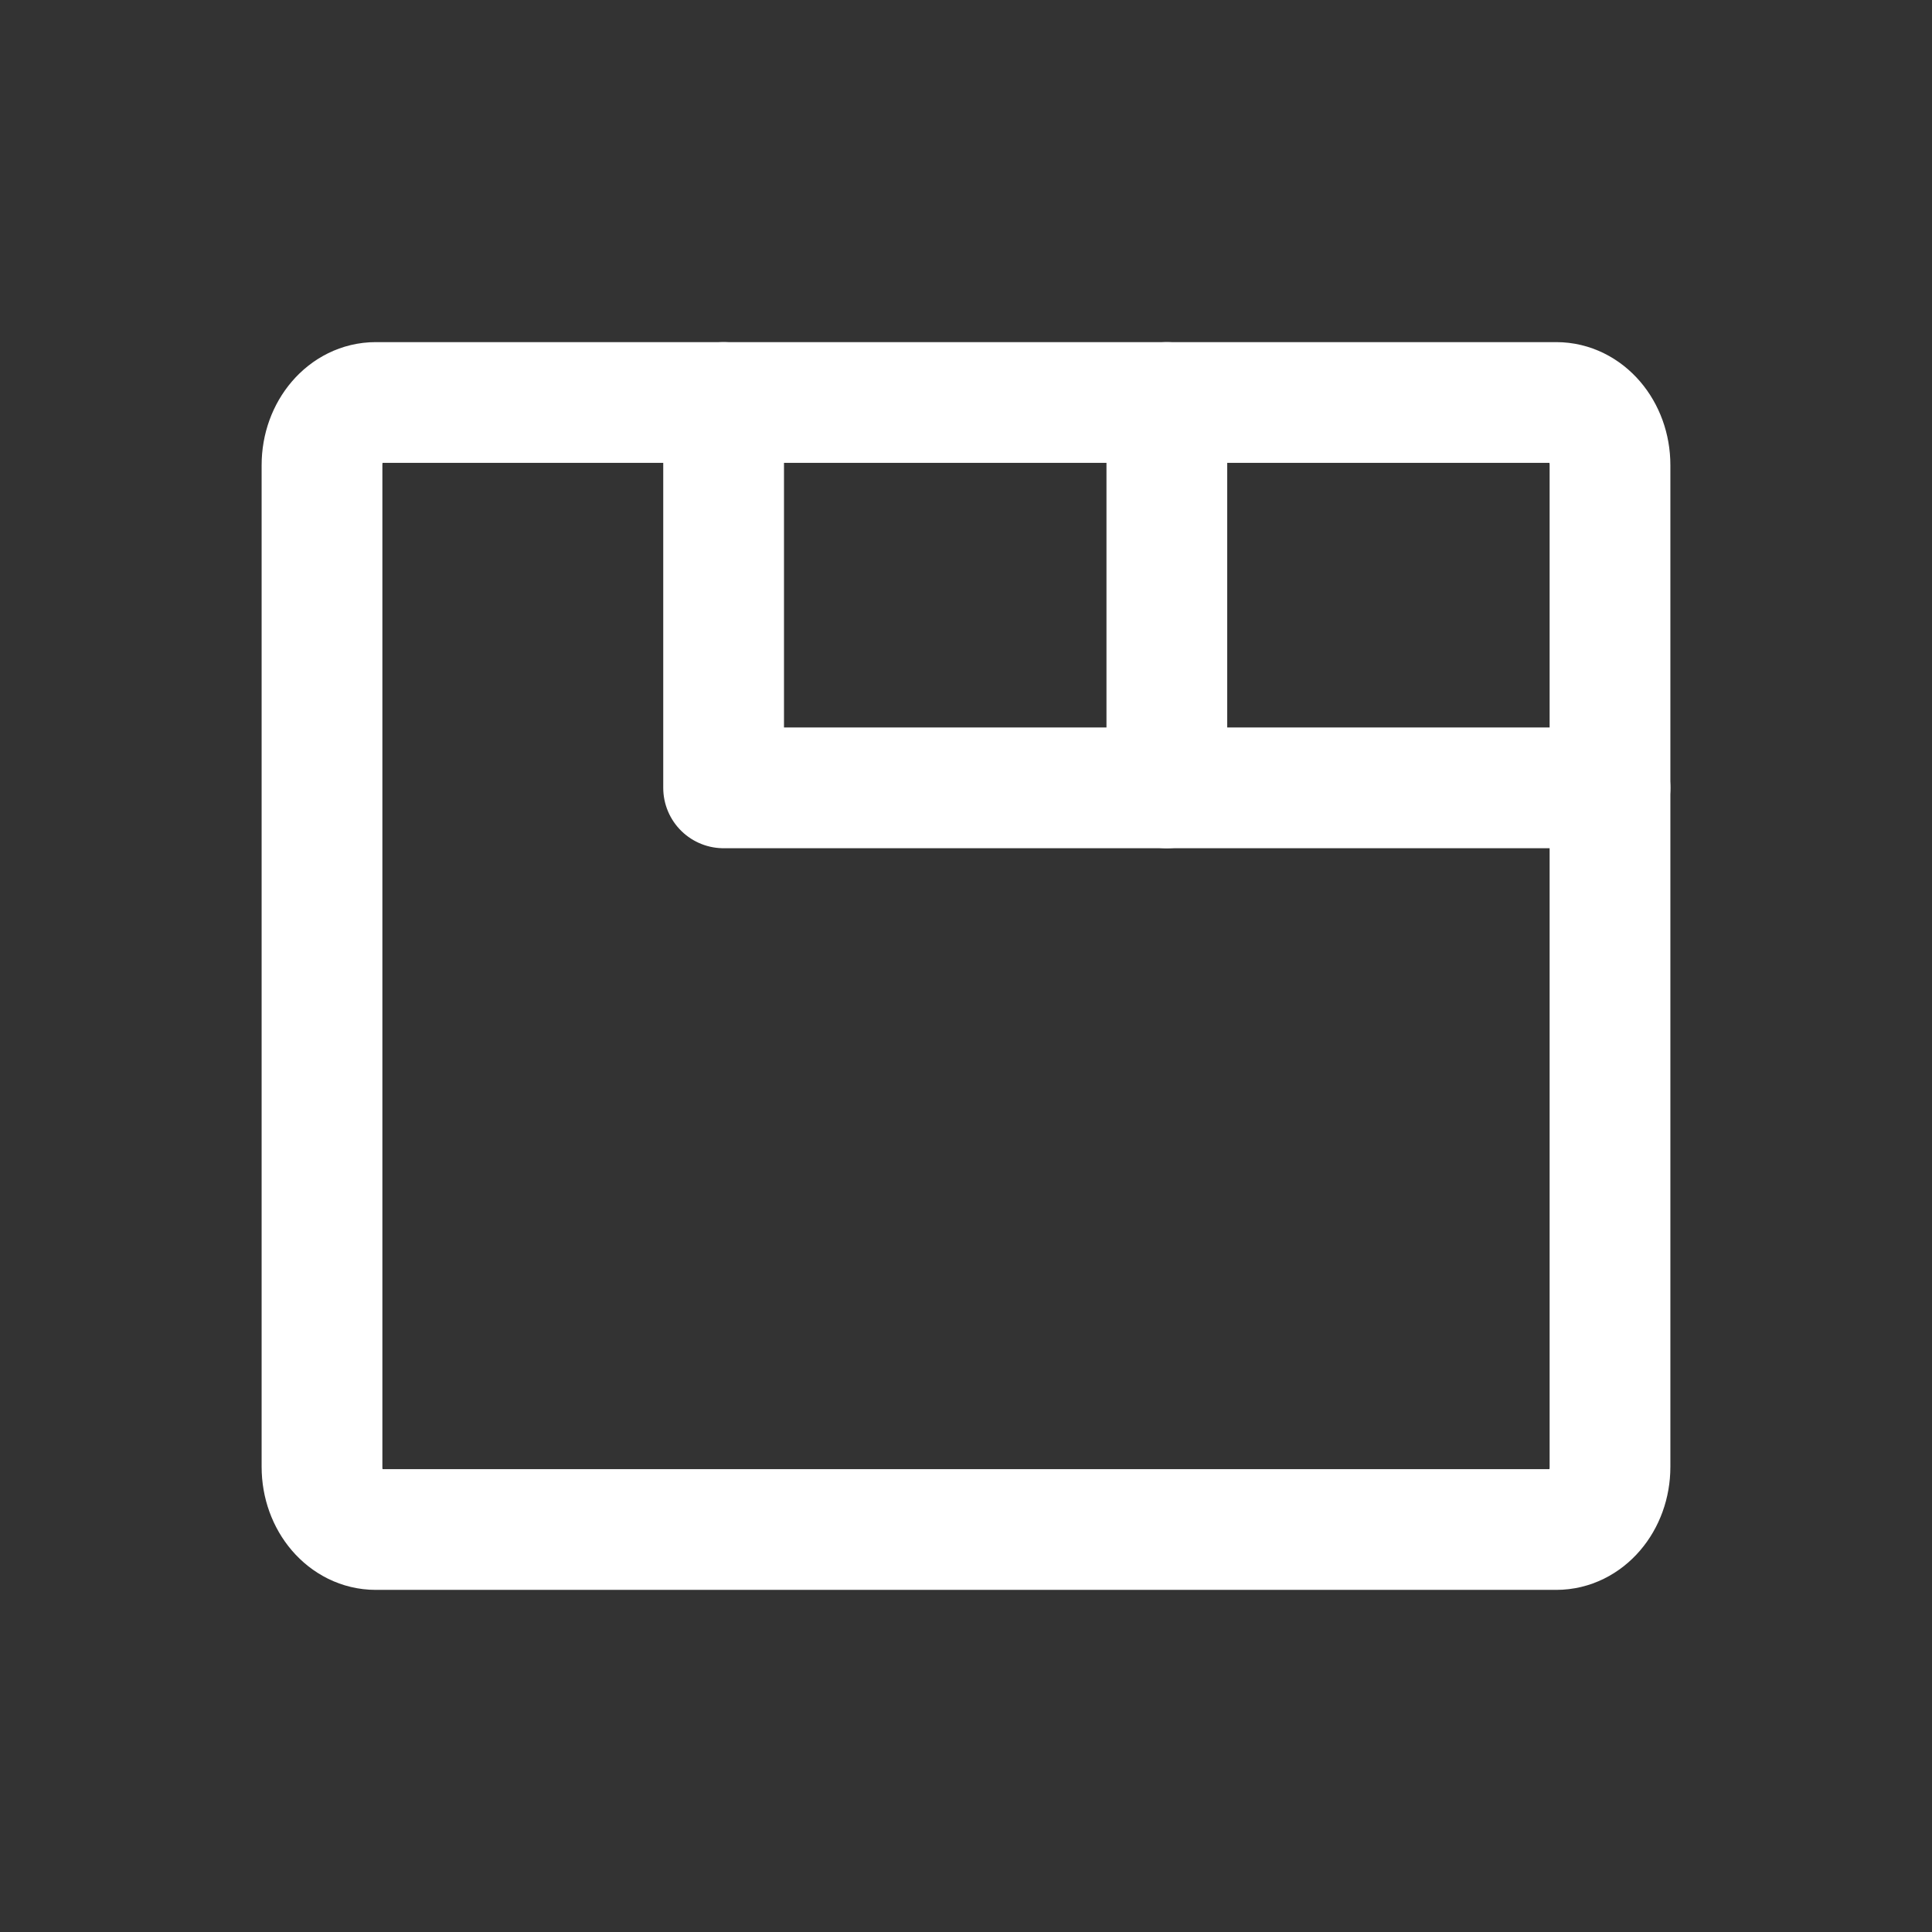 <svg xmlns="http://www.w3.org/2000/svg" width="24" height="24" viewBox="0 0 24 24"><rect x="0" y="0" width="24" height="24" fill="#333333" stroke="none"/><g fill="none" fill-rule="evenodd" stroke-linecap="round" stroke-linejoin="round"><path stroke="#FFF" stroke-width="1.5" d="M19.333,19 L4.667,19 C4.298,19 4,18.652 4,18.222 L4,5.778 C4,5.348 4.298,5 4.667,5 L19.333,5 C19.702,5 20,5.348 20,5.778 L20,18.222 C20,18.652 19.702,19 19.333,19 Z"/><polyline stroke="#FFF" stroke-width="1.5" points="14.495 5 14.495 9.787 20 9.787"/><polyline stroke="#FFF" stroke-width="1.5" points="8.989 5 8.989 9.787 14.495 9.787"/></g></svg>